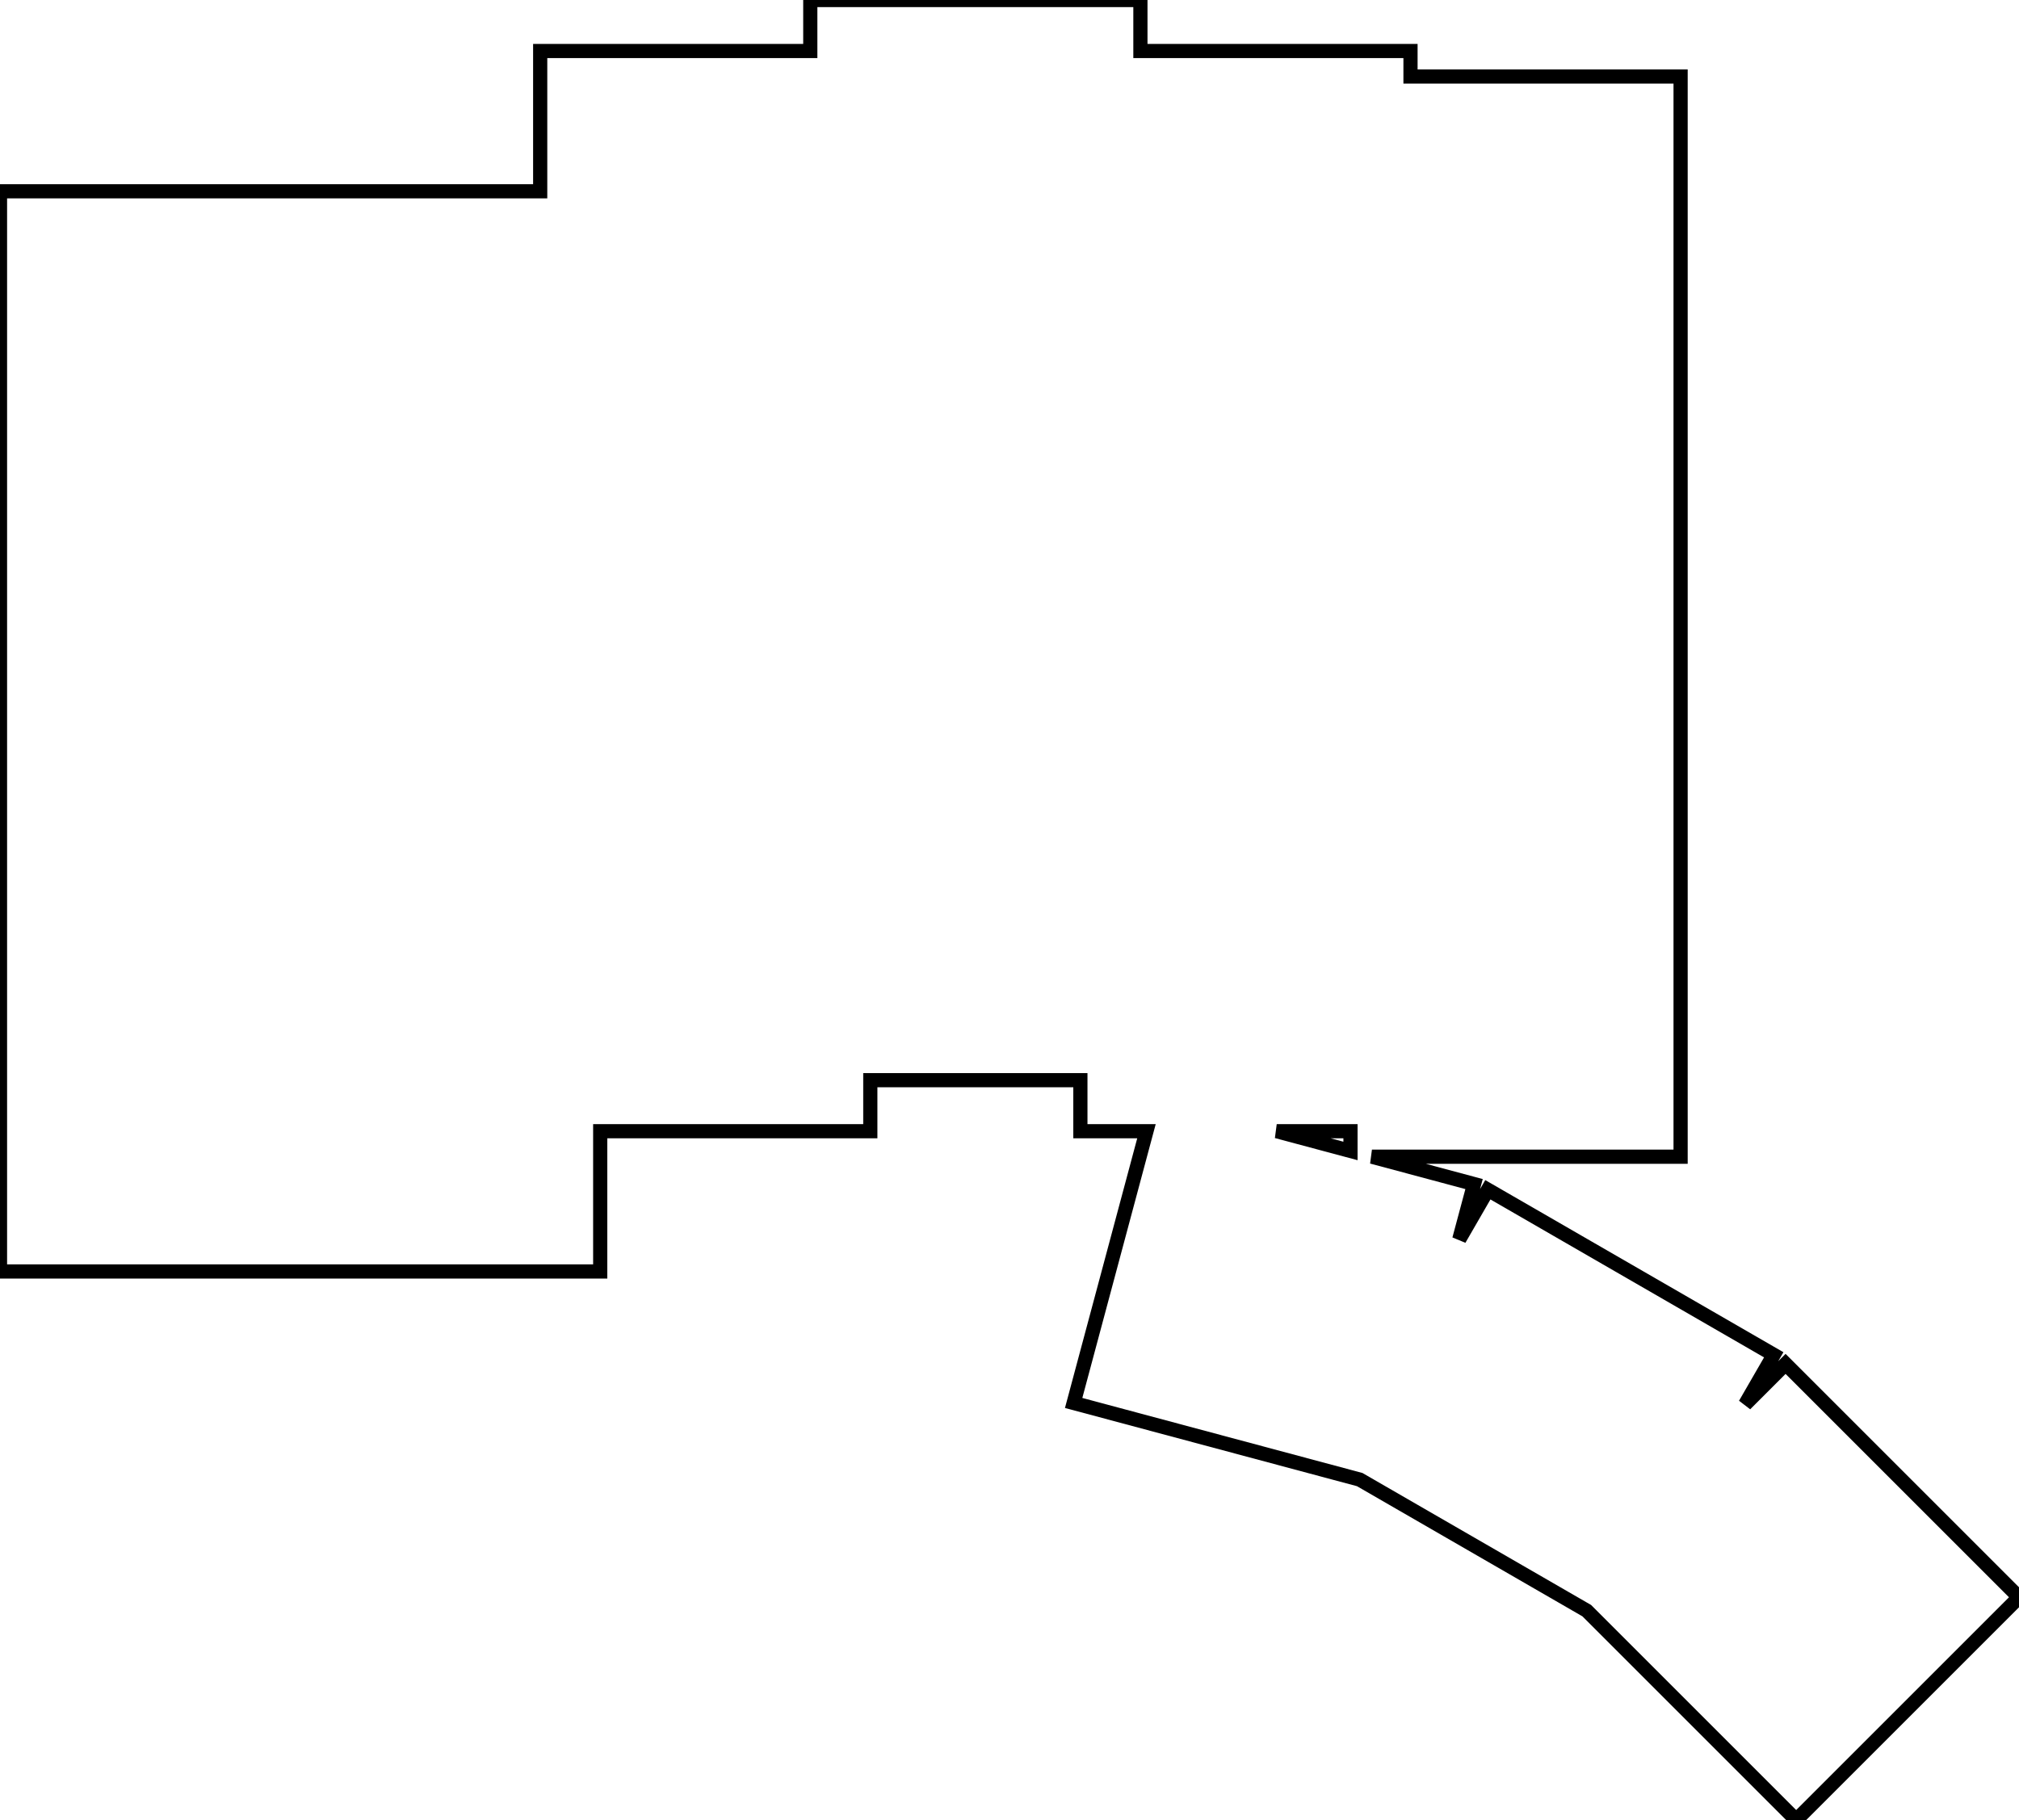 <svg width="134.552mm" height="121.315mm" viewBox="0 0 134.552 121.315" xmlns="http://www.w3.org/2000/svg"><g id="svgGroup" stroke-linecap="round" fill-rule="evenodd" font-size="9pt" stroke="#000" stroke-width="0.25mm" fill="none" style="stroke:#000;stroke-width:0.25mm;fill:none"><path d="M 0 84.75 L 40 84.75 L 40 75.4 L 58 75.4 L 58 72 L 72 72 L 72 75.4 L 76.404 75.4 L 71.551 93.514 L 90.615 98.622 L 105.747 107.359 L 119.703 121.315 L 134.552 106.466 L 118.996 90.91 L 116.303 93.603 L 118.207 90.304 L 99.155 79.304 L 97.25 82.603 L 98.236 78.924 L 91.43 77.1 L 112 77.1 L 112 5.1 L 94 5.1 L 94 3.4 L 76 3.4 L 76 0 L 54 0 L 54 3.4 L 36 3.4 L 36 12.75 L 0 12.75 L 0 84.75 Z M 85.085 75.4 L 90 75.4 L 90 76.717 L 85.085 75.4 Z" vector-effect="non-scaling-stroke"/></g></svg>